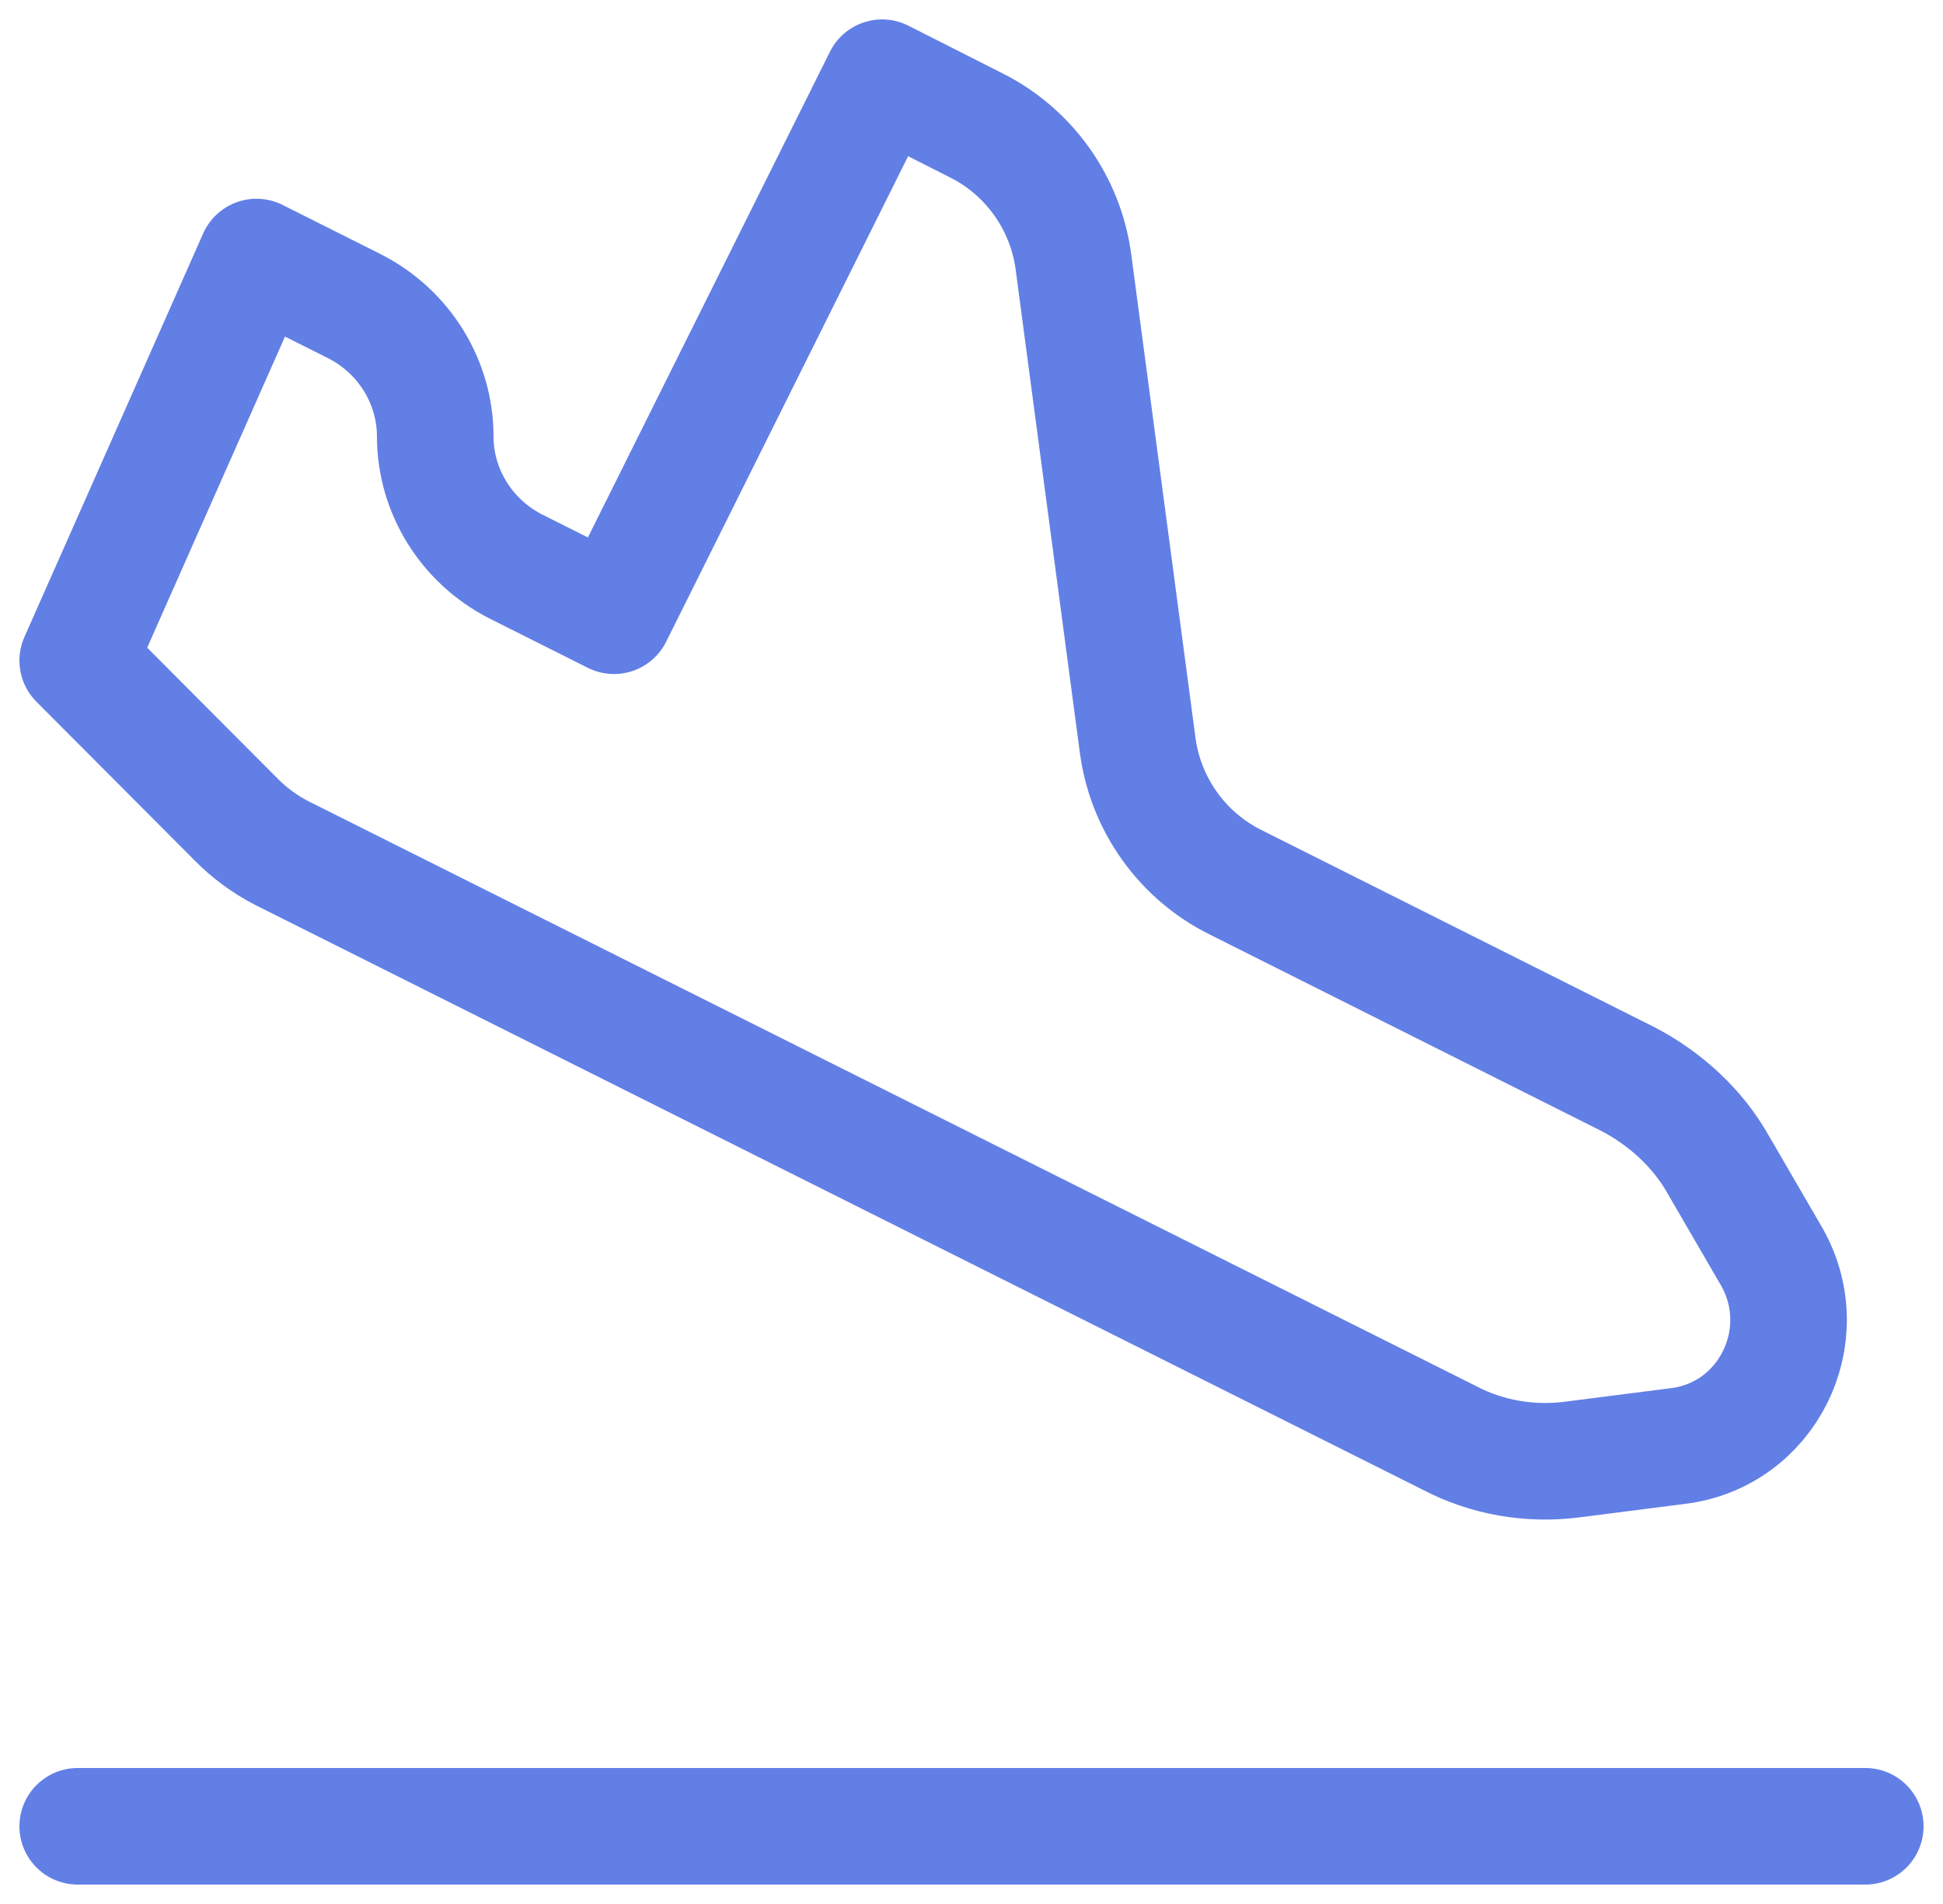 <svg width="50" height="49" viewBox="0 0 50 49" fill="none" xmlns="http://www.w3.org/2000/svg">
<path id="Vector" d="M2 47H48M6.071 21.085L2 17L6.6 6.615L9.13 7.885C10.395 8.531 11.2 9.823 11.2 11.231C11.2 12.639 12.005 13.931 13.27 14.577L15.8 15.846L22.7 2L25.115 3.223C25.786 3.558 26.365 4.053 26.802 4.665C27.239 5.276 27.521 5.985 27.622 6.731L29.278 19.192C29.379 19.938 29.661 20.647 30.098 21.258C30.535 21.87 31.114 22.365 31.785 22.7L41.905 27.777C42.871 28.285 43.699 29.046 44.228 29.992L45.608 32.369C46.735 34.4 45.47 36.938 43.17 37.215L40.456 37.562C39.375 37.7 38.271 37.515 37.305 37.008L7.267 21.962C6.824 21.736 6.42 21.44 6.071 21.085Z" stroke="#627FE6" stroke-width="3" stroke-linecap="round" stroke-linejoin="round"/>
</svg>
